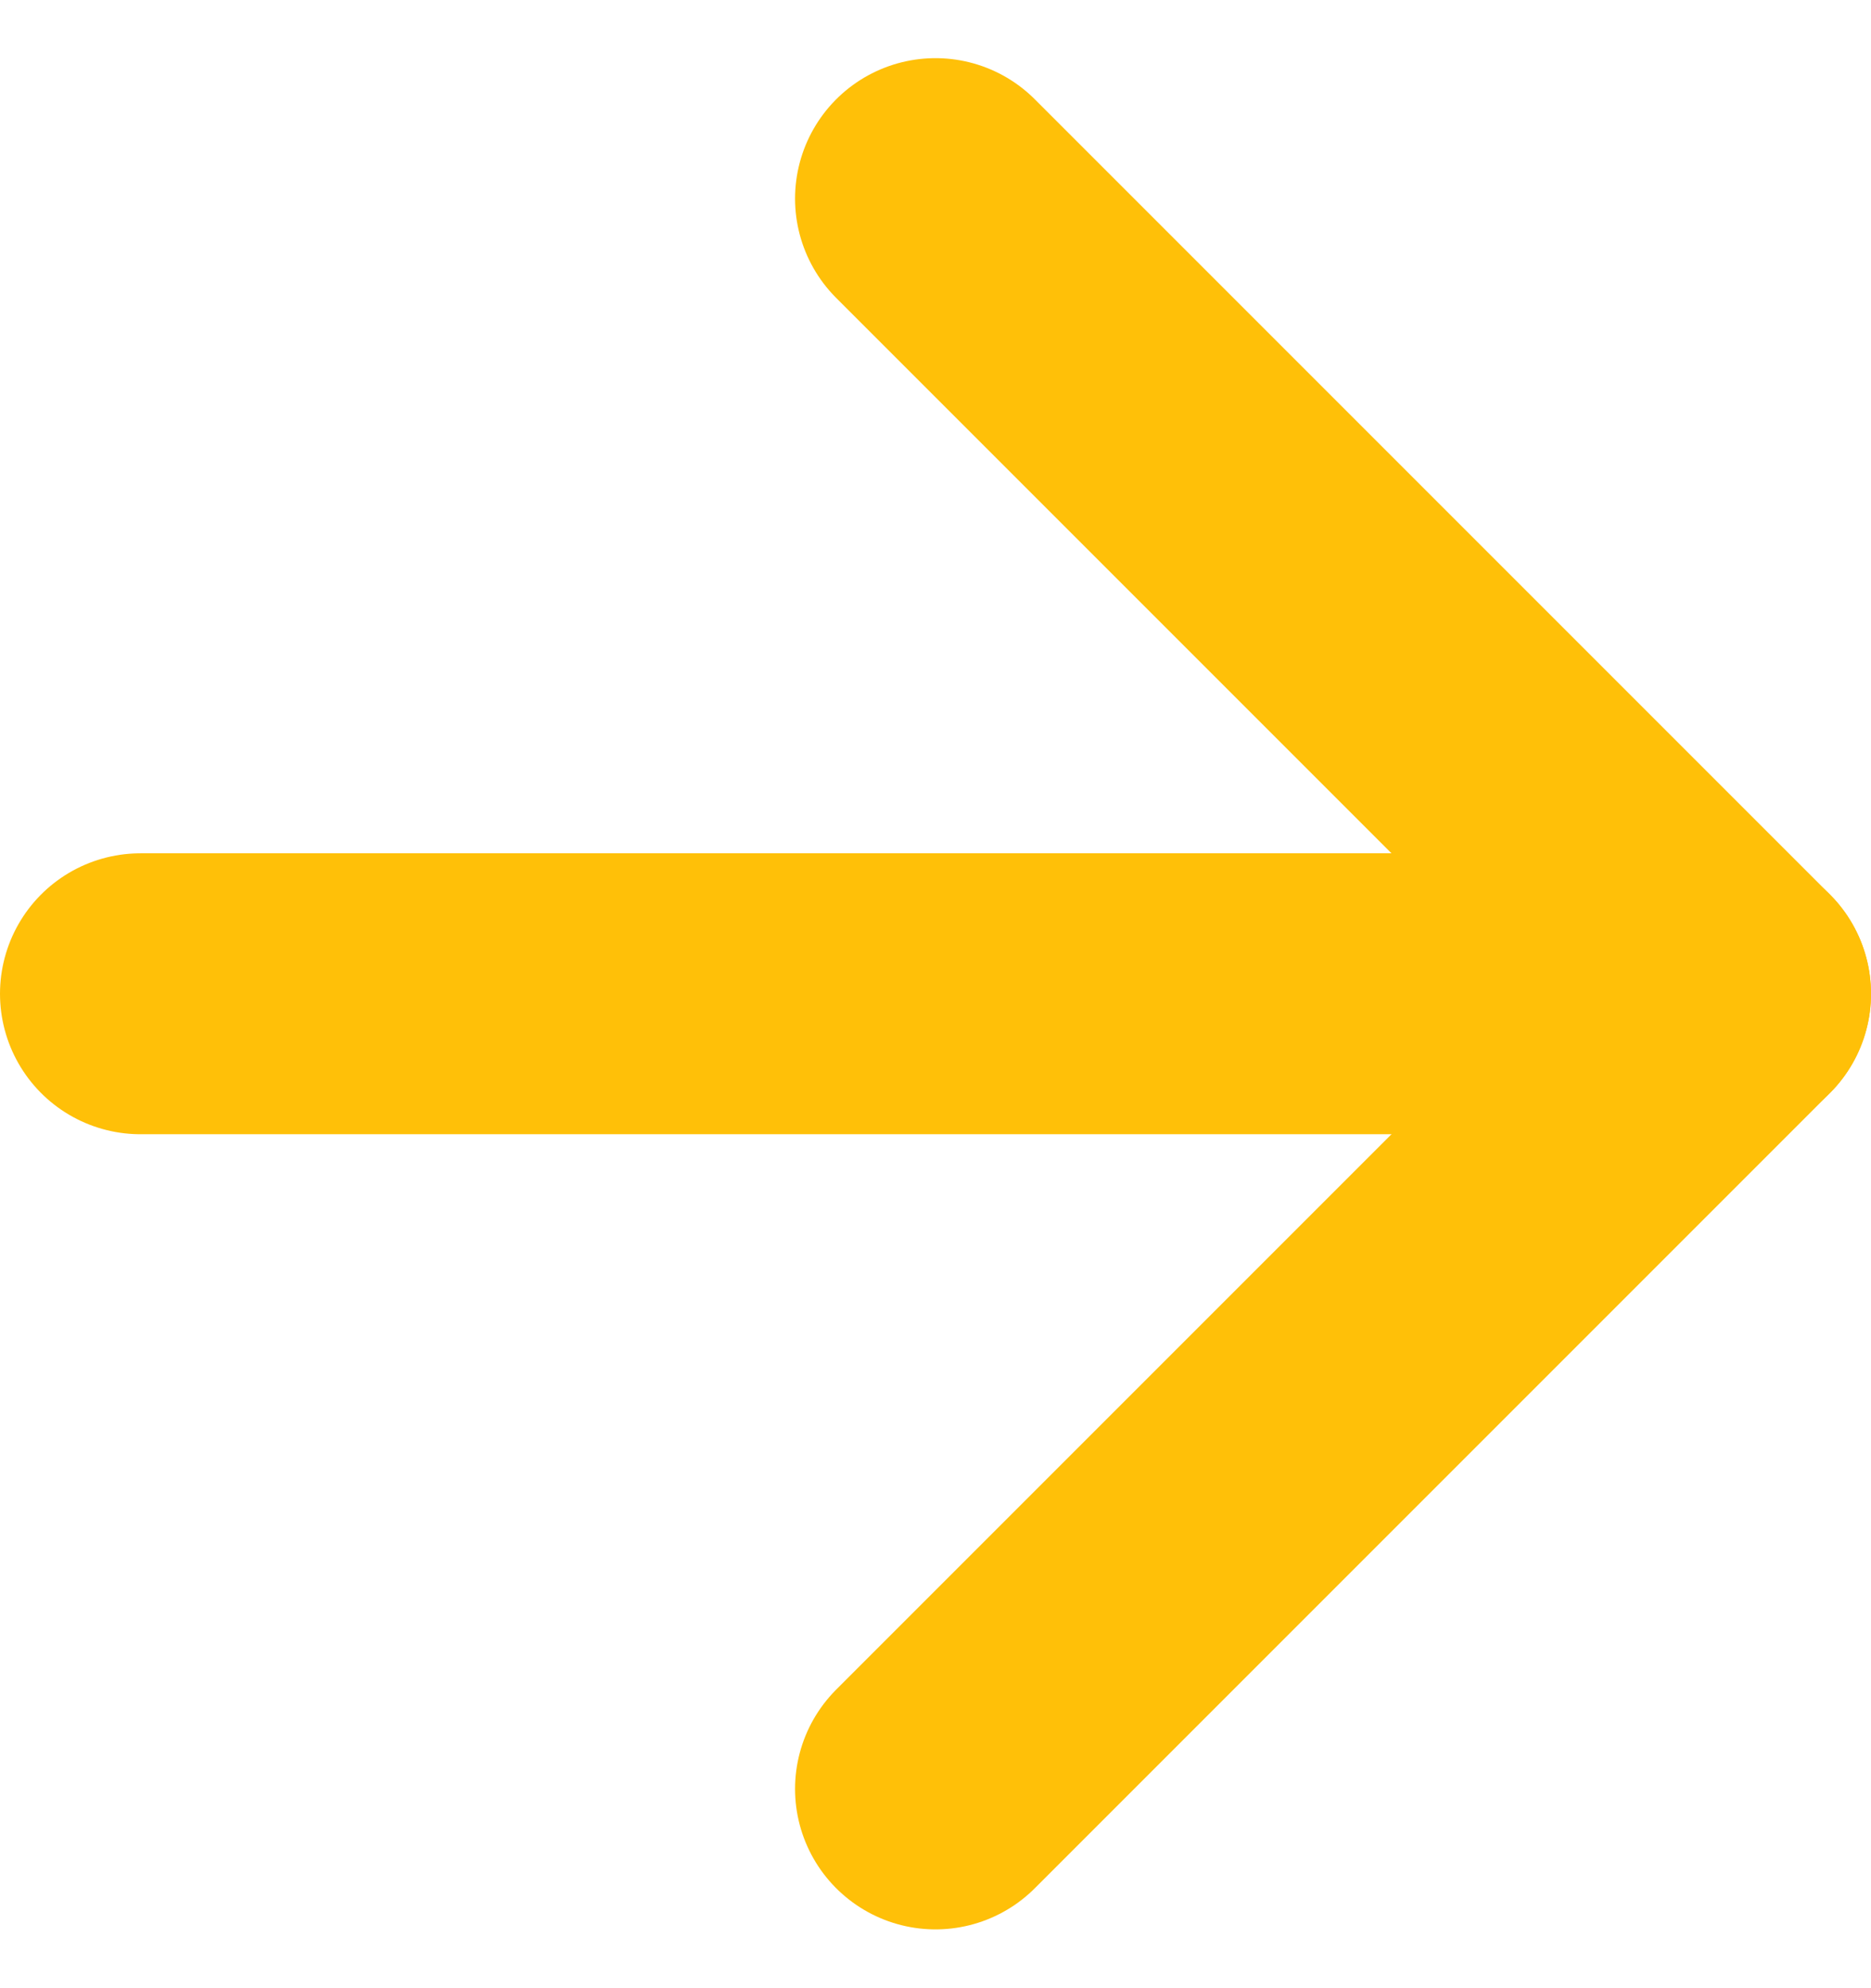 <svg xmlns="http://www.w3.org/2000/svg" width="13.322" height="14.151" viewBox="0 0 13.322 14.151">
  <g id="Icon_feather-arrow-right" data-name="Icon feather-arrow-right" transform="translate(-6.5 -6.086)">
    <path id="Path_280" data-name="Path 280" d="M7.5,18H18.822" transform="translate(0 -4.839)" fill="none" stroke="#ffc008" stroke-linecap="round" stroke-linejoin="round" stroke-width="2"/>
    <path id="Path_281" data-name="Path 281" d="M18,7.5l5.661,5.661L18,18.822" transform="translate(-4.839 0)" fill="none" stroke="#ffc008" stroke-linecap="round" stroke-linejoin="round" stroke-width="2"/>
  </g>
</svg>
